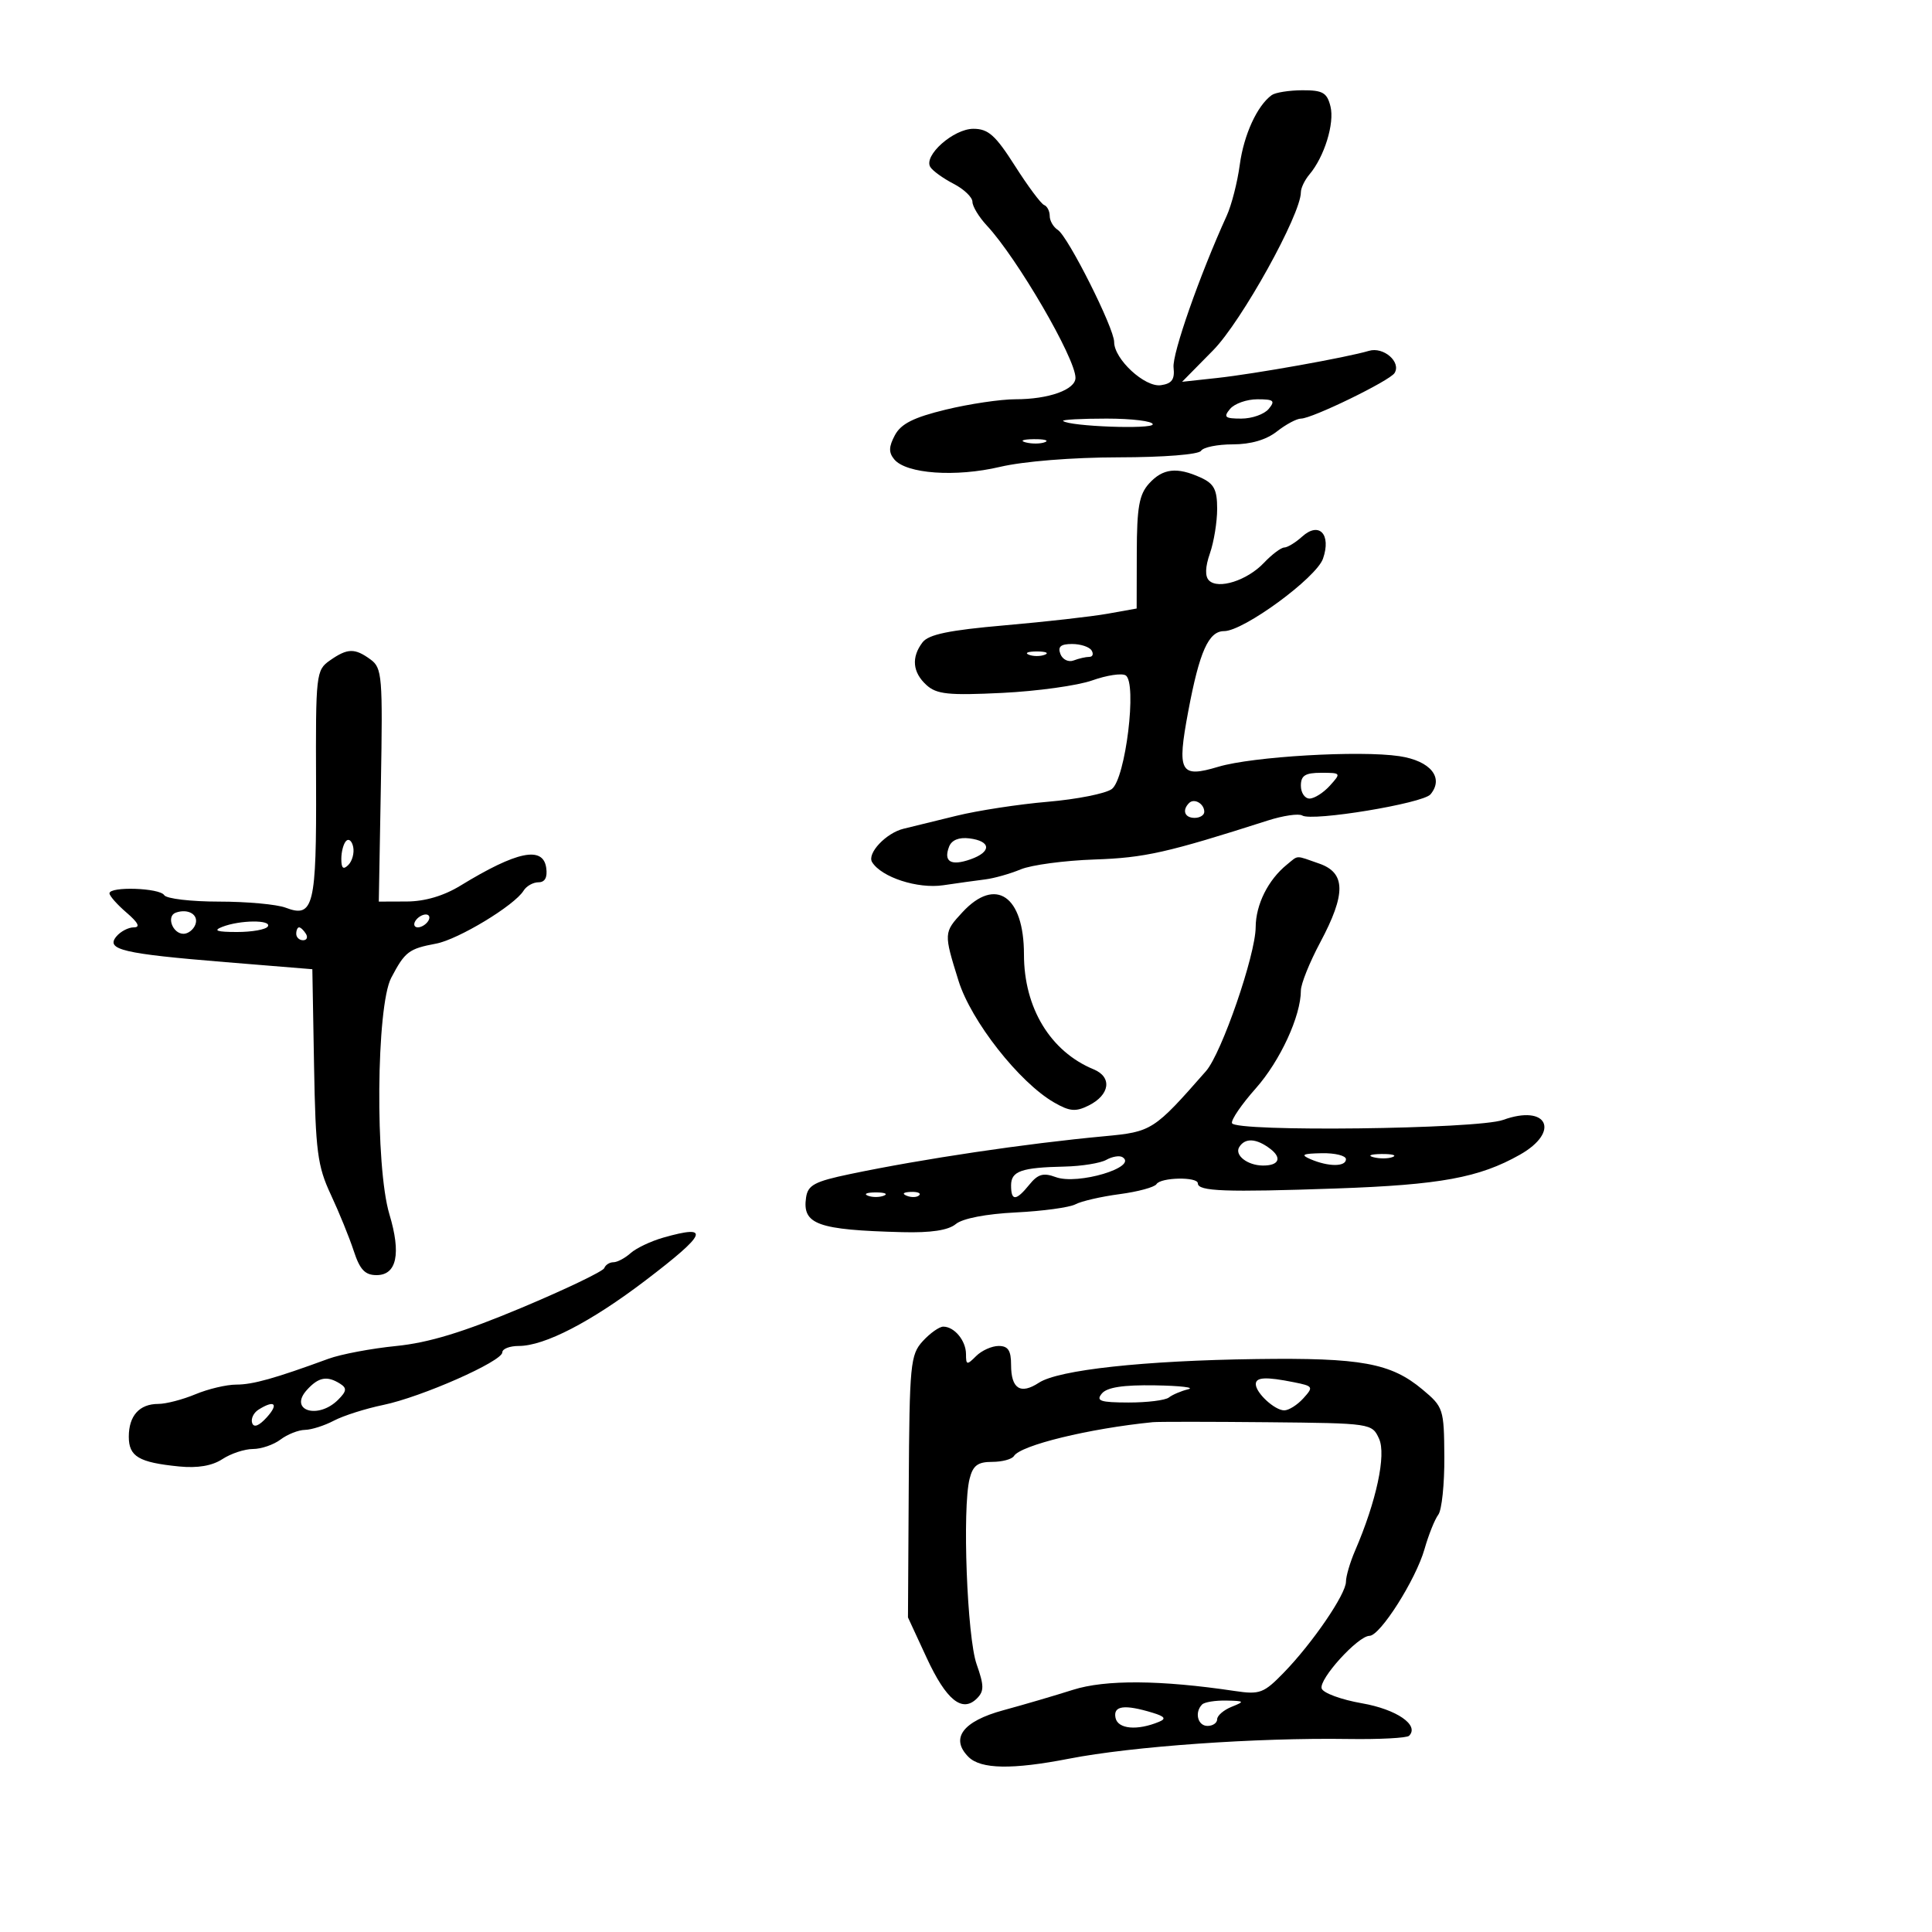 <svg xmlns="http://www.w3.org/2000/svg" width="300" height="300" viewBox="0 0 300 300" version="1.1">
	<path d="M 197.477 14.765 C 195.221 16.385, 193.138 20.925, 192.512 25.583 C 192.149 28.287, 191.236 31.850, 190.484 33.500 C 186.282 42.722, 181.996 54.960, 182.230 57.068 C 182.436 58.919, 181.970 59.570, 180.265 59.814 C 177.768 60.173, 172.997 55.764, 173.004 53.104 C 173.010 50.963, 165.847 36.714, 164.255 35.700 C 163.565 35.260, 163 34.285, 163 33.534 C 163 32.782, 162.608 32.017, 162.129 31.833 C 161.650 31.650, 159.612 28.913, 157.599 25.750 C 154.572 20.995, 153.455 20, 151.144 20 C 148.057 20, 143.365 24.164, 144.459 25.933 C 144.826 26.528, 146.448 27.698, 148.063 28.533 C 149.679 29.368, 151 30.630, 151 31.337 C 151 32.044, 152.010 33.707, 153.244 35.032 C 157.947 40.079, 167 55.635, 167 58.667 C 167 60.511, 162.834 62.001, 157.685 61.997 C 155.383 61.996, 150.512 62.720, 146.861 63.606 C 141.866 64.818, 139.910 65.800, 138.960 67.574 C 137.998 69.372, 137.974 70.264, 138.860 71.331 C 140.723 73.576, 148.388 74.121, 155.270 72.498 C 158.936 71.634, 166.517 71.023, 173.691 71.015 C 180.723 71.006, 186.144 70.577, 186.500 70 C 186.840 69.450, 189.056 69, 191.424 69 C 194.216 69, 196.624 68.297, 198.273 67 C 199.671 65.900, 201.355 65, 202.015 65 C 203.740 65, 215.804 59.126, 216.547 57.924 C 217.607 56.210, 214.830 53.804, 212.570 54.478 C 209.144 55.500, 194.873 58.052, 189.027 58.689 L 183.554 59.285 188.377 54.392 C 192.778 49.927, 202 33.311, 202 29.845 C 202 29.192, 202.601 27.947, 203.335 27.079 C 205.644 24.350, 207.252 19.139, 206.594 16.519 C 206.059 14.386, 205.390 14.002, 202.231 14.015 C 200.179 14.024, 198.040 14.361, 197.477 14.765 M 191 63.500 C 189.940 64.777, 190.202 65, 192.755 65 C 194.405 65, 196.315 64.325, 197 63.500 C 198.060 62.223, 197.798 62, 195.245 62 C 193.595 62, 191.685 62.675, 191 63.500 M 165.083 65.368 C 166.042 66.214, 179 66.695, 179 65.885 C 179 65.398, 175.775 65, 171.833 65 C 167.892 65, 164.854 65.165, 165.083 65.368 M 159.269 68.693 C 160.242 68.947, 161.592 68.930, 162.269 68.656 C 162.946 68.382, 162.150 68.175, 160.500 68.195 C 158.850 68.215, 158.296 68.439, 159.269 68.693 M 178.424 75.084 C 176.885 76.785, 176.534 78.763, 176.519 85.829 L 176.500 94.490 172 95.296 C 169.525 95.739, 162.325 96.552, 156 97.102 C 147.372 97.854, 144.188 98.513, 143.250 99.743 C 141.479 102.065, 141.699 104.418, 143.871 106.383 C 145.449 107.811, 147.291 108.001, 155.621 107.594 C 161.055 107.329, 167.345 106.456, 169.599 105.654 C 171.853 104.852, 174.189 104.499, 174.790 104.870 C 176.599 105.988, 174.772 120.962, 172.635 122.525 C 171.675 123.227, 167.201 124.116, 162.694 124.500 C 158.188 124.883, 151.800 125.864, 148.500 126.678 C 145.200 127.492, 141.514 128.395, 140.310 128.684 C 137.596 129.336, 134.590 132.527, 135.422 133.874 C 136.874 136.224, 142.491 138.049, 146.463 137.461 C 148.683 137.132, 151.625 136.723, 153 136.552 C 154.375 136.381, 156.850 135.680, 158.500 134.994 C 160.150 134.309, 165.302 133.619, 169.950 133.462 C 177.744 133.199, 181.243 132.412, 196.858 127.411 C 199.255 126.644, 201.665 126.293, 202.213 126.632 C 203.762 127.589, 220.960 124.753, 222.127 123.347 C 224.267 120.769, 222.126 118.141, 217.294 117.417 C 211.154 116.496, 194.499 117.471, 189.190 119.061 C 183.228 120.848, 182.732 119.936, 184.510 110.458 C 186.253 101.169, 187.669 98, 190.078 98 C 193.109 98, 204.405 89.722, 205.436 86.745 C 206.747 82.959, 204.832 80.937, 202.195 83.324 C 201.176 84.246, 199.928 85.008, 199.421 85.017 C 198.915 85.027, 197.487 86.103, 196.249 87.409 C 193.666 90.134, 189.171 91.571, 187.731 90.131 C 187.092 89.492, 187.142 88.032, 187.876 85.927 C 188.494 84.153, 189 81.041, 189 79.011 C 189 76.027, 188.513 75.099, 186.453 74.161 C 182.752 72.474, 180.557 72.727, 178.424 75.084 M 164.660 101.557 C 164.989 102.414, 165.912 102.864, 166.711 102.557 C 167.510 102.251, 168.603 102, 169.141 102 C 169.678 102, 169.840 101.550, 169.500 101 C 169.160 100.450, 167.798 100, 166.472 100 C 164.702 100, 164.221 100.413, 164.660 101.557 M 51.227 102.554 C 49.075 104.061, 49.011 104.629, 49.078 121.612 C 49.154 140.724, 48.697 142.596, 44.357 140.946 C 42.989 140.426, 38.326 140, 33.994 140 C 29.662 140, 25.840 139.550, 25.500 139 C 24.801 137.869, 17 137.610, 17 138.718 C 17 139.113, 18.195 140.463, 19.656 141.718 C 21.473 143.280, 21.828 144, 20.778 144 C 19.935 144, 18.716 144.637, 18.070 145.416 C 16.373 147.460, 19.079 148.096, 35 149.397 L 48.500 150.500 48.766 165.500 C 49.002 178.799, 49.297 181.067, 51.370 185.500 C 52.655 188.250, 54.258 192.188, 54.931 194.250 C 55.878 197.150, 56.679 198, 58.469 198 C 61.608 198, 62.310 194.679, 60.466 188.553 C 58.232 181.130, 58.424 156.258, 60.750 151.832 C 62.883 147.773, 63.475 147.321, 67.709 146.527 C 71.163 145.879, 79.894 140.596, 81.300 138.304 C 81.740 137.587, 82.783 137, 83.619 137 C 84.624 137, 85.030 136.238, 84.816 134.750 C 84.325 131.322, 80.250 132.170, 71.500 137.521 C 68.897 139.113, 65.984 139.973, 63.160 139.984 L 58.819 140 59.142 121.907 C 59.444 105.001, 59.339 103.721, 57.541 102.407 C 55.085 100.611, 53.964 100.637, 51.227 102.554 M 159.750 101.662 C 160.438 101.940, 161.563 101.940, 162.250 101.662 C 162.938 101.385, 162.375 101.158, 161 101.158 C 159.625 101.158, 159.063 101.385, 159.750 101.662 M 202 122 C 202 123.100, 202.605 124, 203.345 124 C 204.085 124, 205.505 123.100, 206.500 122 C 208.274 120.040, 208.247 120, 205.155 120 C 202.667 120, 202 120.423, 202 122 M 184.639 124.694 C 183.513 125.820, 183.954 127, 185.500 127 C 186.325 127, 187 126.577, 187 126.059 C 187 124.798, 185.438 123.895, 184.639 124.694 M 53.750 130.577 C 53.337 130.993, 53 132.248, 53 133.367 C 53 134.838, 53.302 135.098, 54.094 134.306 C 54.695 133.705, 55.033 132.449, 54.844 131.517 C 54.655 130.584, 54.163 130.161, 53.750 130.577 M 147.371 131.476 C 146.476 133.809, 147.660 134.506, 150.701 133.436 C 153.999 132.276, 153.909 130.606, 150.525 130.183 C 148.900 129.980, 147.767 130.445, 147.371 131.476 M 199.837 134.250 C 196.917 136.613, 195 140.451, 194.980 143.973 C 194.956 148.299, 189.690 163.558, 187.268 166.319 C 179.172 175.548, 178.859 175.749, 171.500 176.433 C 159.232 177.574, 143.307 179.942, 132 182.307 C 126.490 183.459, 125.449 184.014, 125.165 185.948 C 124.552 190.128, 126.939 190.988, 140.098 191.329 C 144.564 191.445, 147.252 191.038, 148.417 190.070 C 149.463 189.202, 153.119 188.494, 157.735 188.267 C 161.914 188.061, 166.080 187.492, 166.993 187.004 C 167.907 186.515, 170.992 185.805, 173.849 185.426 C 176.707 185.047, 179.286 184.346, 179.581 183.868 C 180.237 182.807, 186 182.701, 186 183.750 C 186 184.992, 190.246 185.149, 207.500 184.546 C 223.648 183.981, 229.698 182.869, 236 179.308 C 242.353 175.717, 240.280 171.412, 233.397 173.901 C 229.413 175.342, 191.763 175.791, 191.302 174.403 C 191.138 173.906, 192.797 171.479, 194.990 169.009 C 198.789 164.729, 202 157.764, 202 153.803 C 202 152.791, 203.350 149.432, 205 146.340 C 209.021 138.805, 208.981 135.538, 204.851 134.098 C 201.053 132.774, 201.685 132.755, 199.837 134.250 M 149.452 141.646 C 146.534 144.795, 146.528 144.895, 148.842 152.307 C 150.793 158.556, 158.269 168.074, 163.675 171.190 C 166.097 172.587, 167.030 172.669, 169.044 171.665 C 172.351 170.017, 172.734 167.249, 169.823 166.048 C 163.107 163.279, 159 156.508, 159 148.203 C 159 139.106, 154.604 136.087, 149.452 141.646 M 27.306 141.712 C 25.787 142.243, 26.788 145, 28.500 145 C 29.207 145, 30.031 144.362, 30.330 143.583 C 30.914 142.059, 29.253 141.031, 27.306 141.712 M 64.500 143 C 64.160 143.550, 64.332 144, 64.882 144 C 65.432 144, 66.160 143.550, 66.500 143 C 66.840 142.450, 66.668 142, 66.118 142 C 65.568 142, 64.840 142.450, 64.500 143 M 34.500 143.928 C 33.045 144.501, 33.664 144.717, 36.775 144.721 C 39.127 144.725, 41.291 144.339, 41.584 143.864 C 42.240 142.803, 37.242 142.848, 34.500 143.928 M 46 145 C 46 145.550, 46.477 146, 47.059 146 C 47.641 146, 47.840 145.550, 47.500 145 C 47.160 144.450, 46.684 144, 46.441 144 C 46.198 144, 46 144.450, 46 145 M 192.431 178.112 C 191.657 179.364, 193.688 180.962, 196.083 180.985 C 198.593 181.009, 199.121 179.813, 197.234 178.381 C 195.089 176.751, 193.333 176.653, 192.431 178.112 M 171.783 180.102 C 170.862 180.617, 167.947 181.086, 165.304 181.145 C 158.579 181.293, 157 181.848, 157 184.067 C 157 186.544, 157.766 186.511, 159.846 183.942 C 161.169 182.308, 162.013 182.069, 163.940 182.782 C 167.345 184.042, 176.779 181.217, 174.295 179.682 C 173.834 179.398, 172.704 179.586, 171.783 180.102 M 203.500 180 C 206.279 181.194, 209 181.194, 209 180 C 209 179.450, 207.313 179.032, 205.250 179.070 C 202.242 179.127, 201.896 179.311, 203.500 180 M 213.269 179.693 C 214.242 179.947, 215.592 179.930, 216.269 179.656 C 216.946 179.382, 216.150 179.175, 214.500 179.195 C 212.850 179.215, 212.296 179.439, 213.269 179.693 M 134.750 185.662 C 135.438 185.940, 136.563 185.940, 137.250 185.662 C 137.938 185.385, 137.375 185.158, 136 185.158 C 134.625 185.158, 134.063 185.385, 134.750 185.662 M 140.813 185.683 C 141.534 185.972, 142.397 185.936, 142.729 185.604 C 143.061 185.272, 142.471 185.036, 141.417 185.079 C 140.252 185.127, 140.015 185.364, 140.813 185.683 M 103 192.175 C 101.075 192.723, 98.790 193.807, 97.921 194.585 C 97.053 195.363, 95.853 196, 95.255 196 C 94.656 196, 94.017 196.409, 93.833 196.908 C 93.650 197.408, 87.875 200.177, 81 203.063 C 71.914 206.875, 66.588 208.499, 61.500 209.008 C 57.650 209.393, 52.925 210.285, 51 210.991 C 42.650 214.052, 39.264 215, 36.684 215 C 35.173 215, 32.320 215.675, 30.346 216.500 C 28.371 217.325, 25.776 218, 24.578 218 C 21.649 218, 20 219.834, 20 223.093 C 20 226.175, 21.547 227.089, 27.817 227.713 C 30.679 227.997, 32.943 227.612, 34.532 226.571 C 35.851 225.707, 37.984 225, 39.274 225 C 40.563 225, 42.491 224.339, 43.559 223.532 C 44.626 222.724, 46.331 222.049, 47.346 222.032 C 48.361 222.014, 50.386 221.370, 51.846 220.599 C 53.306 219.829, 56.750 218.732, 59.500 218.163 C 65.468 216.927, 78 211.391, 78 209.990 C 78 209.446, 79.150 209, 80.555 209 C 84.552 209, 91.760 205.273, 100.229 198.826 C 109.802 191.538, 110.415 190.067, 103 192.175 M 143.289 208.250 C 141.360 210.357, 141.222 211.790, 141.109 230.827 L 140.989 251.153 143.895 257.432 C 146.938 264.005, 149.421 266.008, 151.701 263.728 C 152.828 262.601, 152.819 261.740, 151.648 258.418 C 150.165 254.216, 149.407 234.213, 150.556 229.632 C 151.075 227.564, 151.824 227, 154.049 227 C 155.607 227, 157.134 226.592, 157.443 226.092 C 158.480 224.414, 169.102 221.823, 179 220.835 C 179.825 220.752, 187.822 220.756, 196.771 220.842 C 212.932 220.999, 213.050 221.016, 214.142 223.412 C 215.274 225.897, 213.725 233.120, 210.417 240.784 C 209.638 242.590, 209 244.759, 209 245.604 C 209 247.538, 203.820 255.119, 199.361 259.711 C 196.236 262.929, 195.629 263.157, 191.733 262.576 C 180.199 260.855, 171.645 260.794, 166.603 262.397 C 163.796 263.289, 158.935 264.715, 155.799 265.566 C 149.497 267.276, 147.509 269.937, 150.384 272.812 C 152.294 274.723, 157.173 274.809, 166 273.088 C 175.823 271.173, 195.086 269.813, 209.336 270.028 C 214.196 270.101, 218.455 269.878, 218.801 269.533 C 220.446 267.887, 216.877 265.427, 211.476 264.484 C 208.275 263.926, 205.465 262.894, 205.230 262.191 C 204.752 260.757, 210.861 254.027, 212.656 254.011 C 214.323 253.995, 219.841 245.295, 221.196 240.548 C 221.831 238.321, 222.795 235.916, 223.338 235.202 C 223.881 234.488, 224.303 230.449, 224.276 226.228 C 224.228 218.765, 224.133 218.474, 220.868 215.749 C 215.964 211.654, 211.361 210.812, 195.087 211.033 C 177.610 211.269, 164.371 212.711, 161.320 214.710 C 158.460 216.584, 157 215.649, 157 211.941 C 157 209.703, 156.539 209, 155.071 209 C 154.011 209, 152.436 209.707, 151.571 210.571 C 150.143 212, 150 211.973, 150 210.271 C 150 208.185, 148.197 206, 146.474 206 C 145.855 206, 144.422 207.012, 143.289 208.250 M 47.653 215.831 C 44.766 219.021, 49.385 220.472, 52.502 217.355 C 53.831 216.026, 53.893 215.548, 52.824 214.870 C 50.793 213.583, 49.464 213.830, 47.653 215.831 M 195 214.929 C 195 216.290, 197.939 219, 199.416 219 C 200.117 219, 201.451 218.159, 202.380 217.132 C 203.993 215.351, 203.925 215.235, 200.910 214.632 C 196.557 213.761, 195 213.839, 195 214.929 M 171.096 216.385 C 170.142 217.534, 170.842 217.771, 175.223 217.781 C 178.125 217.787, 180.950 217.437, 181.500 217.004 C 182.050 216.570, 183.400 215.994, 184.500 215.724 C 185.600 215.453, 183.293 215.180, 179.372 215.116 C 174.404 215.035, 171.897 215.419, 171.096 216.385 M 40.128 218.900 C 39.374 219.378, 38.935 220.305, 39.154 220.961 C 39.410 221.731, 40.216 221.418, 41.431 220.077 C 43.340 217.967, 42.623 217.319, 40.128 218.900 M 186.667 264.667 C 185.449 265.885, 185.978 268, 187.500 268 C 188.325 268, 189 267.535, 189 266.968 C 189 266.400, 190.012 265.529, 191.250 265.031 C 193.328 264.196, 193.265 264.122, 190.417 264.063 C 188.721 264.029, 187.033 264.300, 186.667 264.667 M 173.218 266.750 C 173.581 268.498, 176.608 268.766, 180 267.350 C 181.118 266.884, 180.864 266.531, 179 265.962 C 174.585 264.615, 172.823 264.855, 173.218 266.750" stroke="none" fill="black" fill-rule="evenodd"/>
</svg>